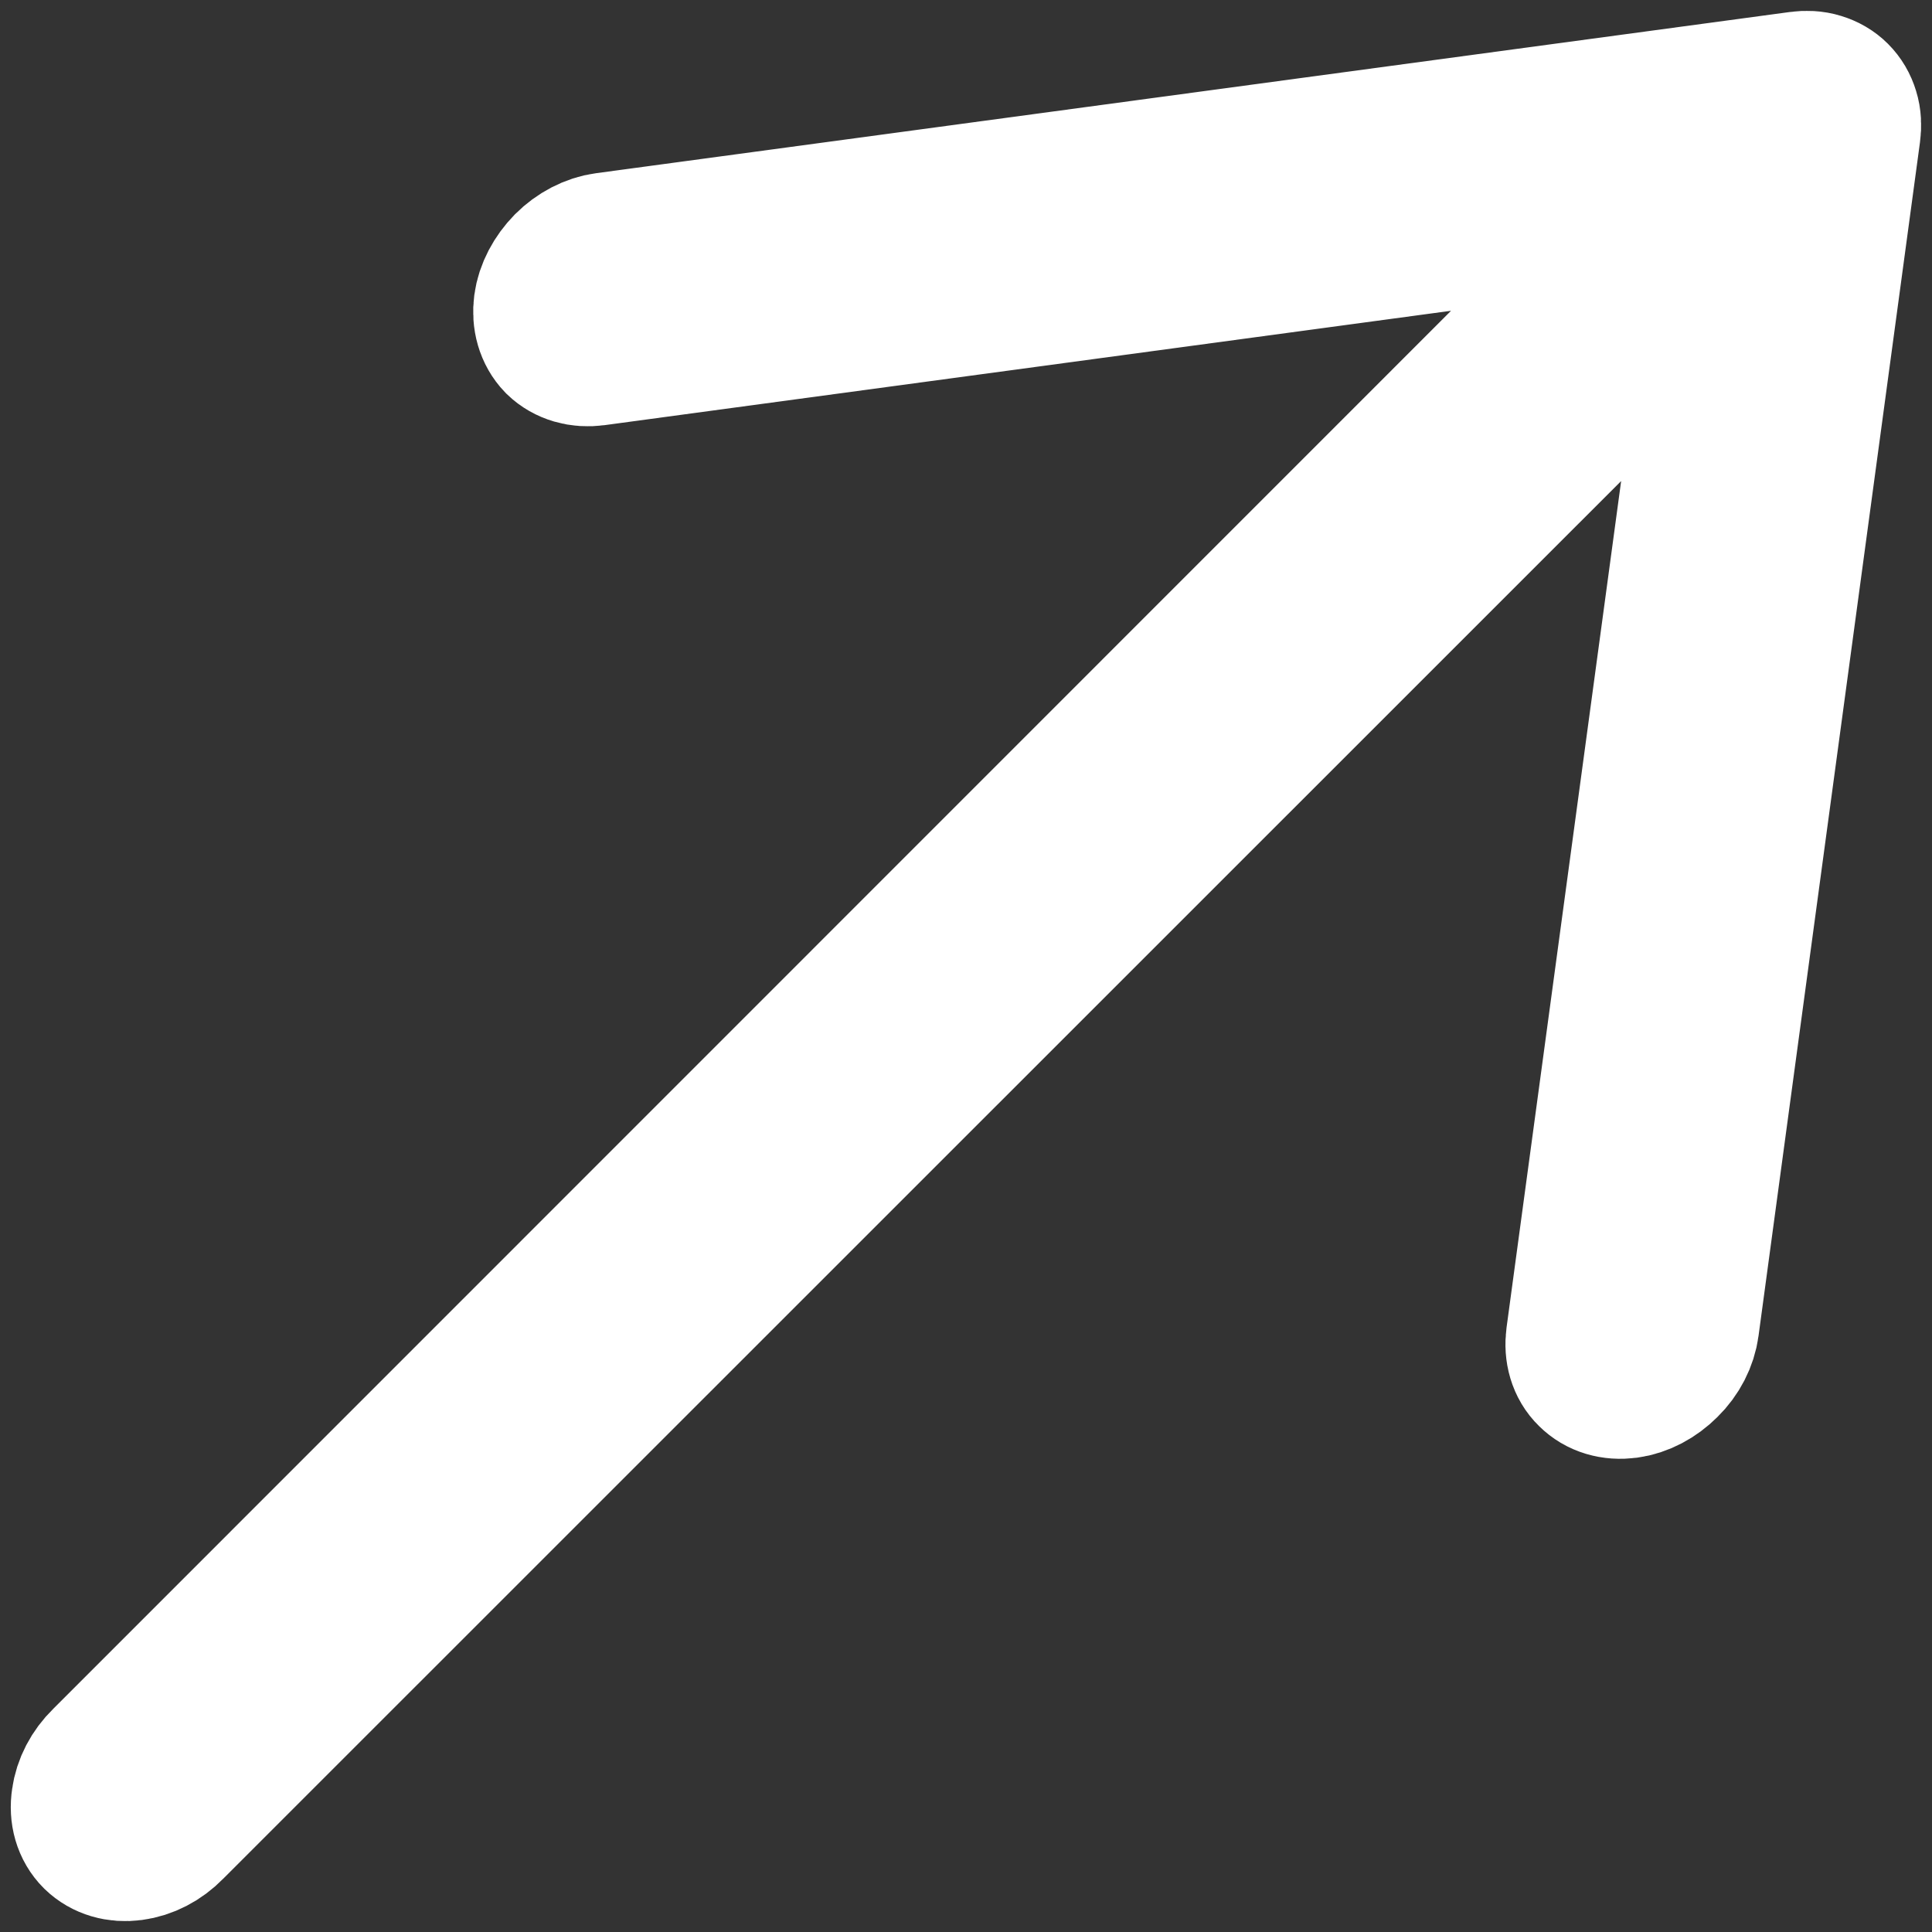 <svg width="7" height="7" viewBox="0 0 7 7" fill="none" xmlns="http://www.w3.org/2000/svg">
<rect x="0" y="0" width="7" height="7" fill="#333333" stroke="none"/>
<path d="M2.198 0.914L6.523 0.33C6.545 0.327 6.567 0.328 6.586 0.334C6.606 0.34 6.623 0.35 6.636 0.363C6.65 0.377 6.66 0.394 6.666 0.414C6.672 0.433 6.673 0.455 6.67 0.477L6.085 4.802C6.079 4.847 6.056 4.893 6.019 4.929C5.983 4.965 5.938 4.989 5.893 4.995C5.847 5.001 5.807 4.989 5.779 4.961C5.751 4.934 5.739 4.893 5.745 4.848L6.275 0.933L0.603 6.604C0.567 6.641 0.522 6.664 0.476 6.67C0.431 6.676 0.391 6.664 0.363 6.637C0.335 6.609 0.323 6.568 0.33 6.523C0.336 6.478 0.359 6.433 0.396 6.397L6.067 0.725L2.152 1.254C2.107 1.26 2.066 1.248 2.038 1.221C2.011 1.193 1.999 1.152 2.005 1.107C2.011 1.062 2.035 1.017 2.071 0.98C2.107 0.944 2.153 0.92 2.198 0.914Z" fill="white" stroke="white" stroke-width="0.578"/>
</svg>
